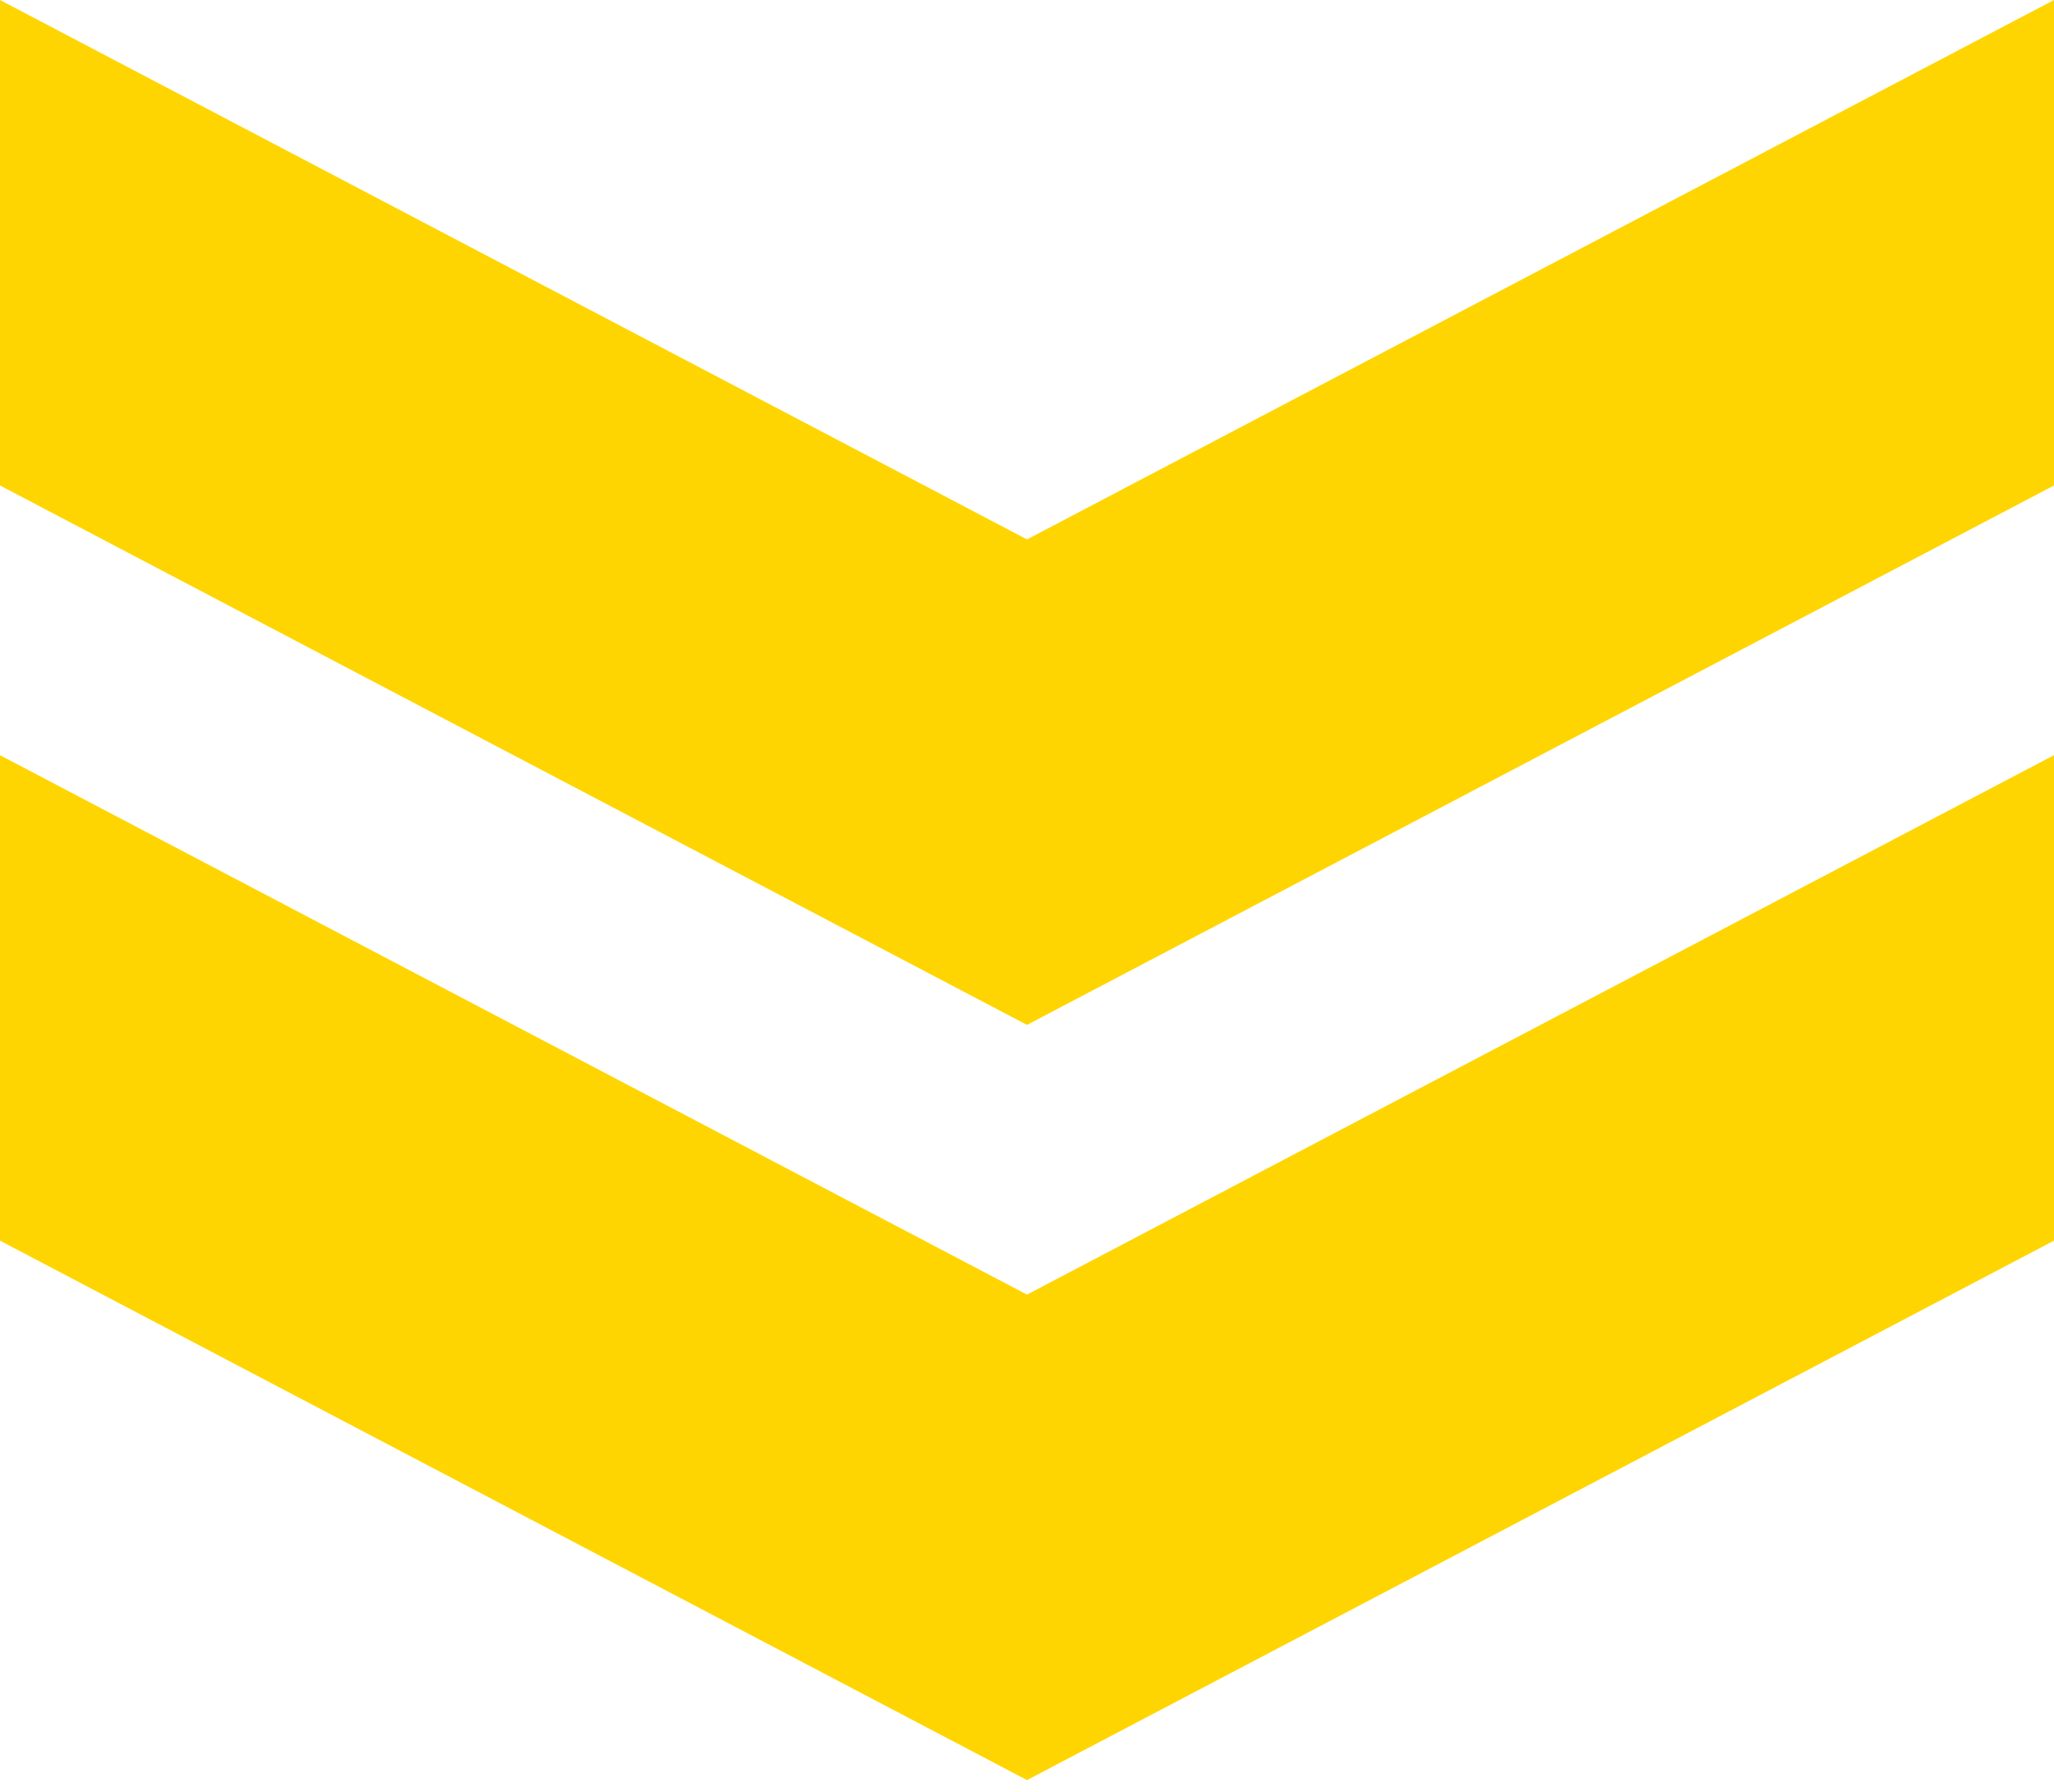 <svg width="102" height="89" viewBox="0 0 102 89" fill="none" xmlns="http://www.w3.org/2000/svg">
<path d="M102 61.607V37.5L51 64.286L2.28882e-05 37.5V61.607L51 88.393L102 61.607Z" fill="#FFD501"/>
<path d="M102 24.107V0L51 26.786L2.28882e-05 0V24.107L51 50.893L102 24.107Z" fill="#FFD501"/>
</svg>
